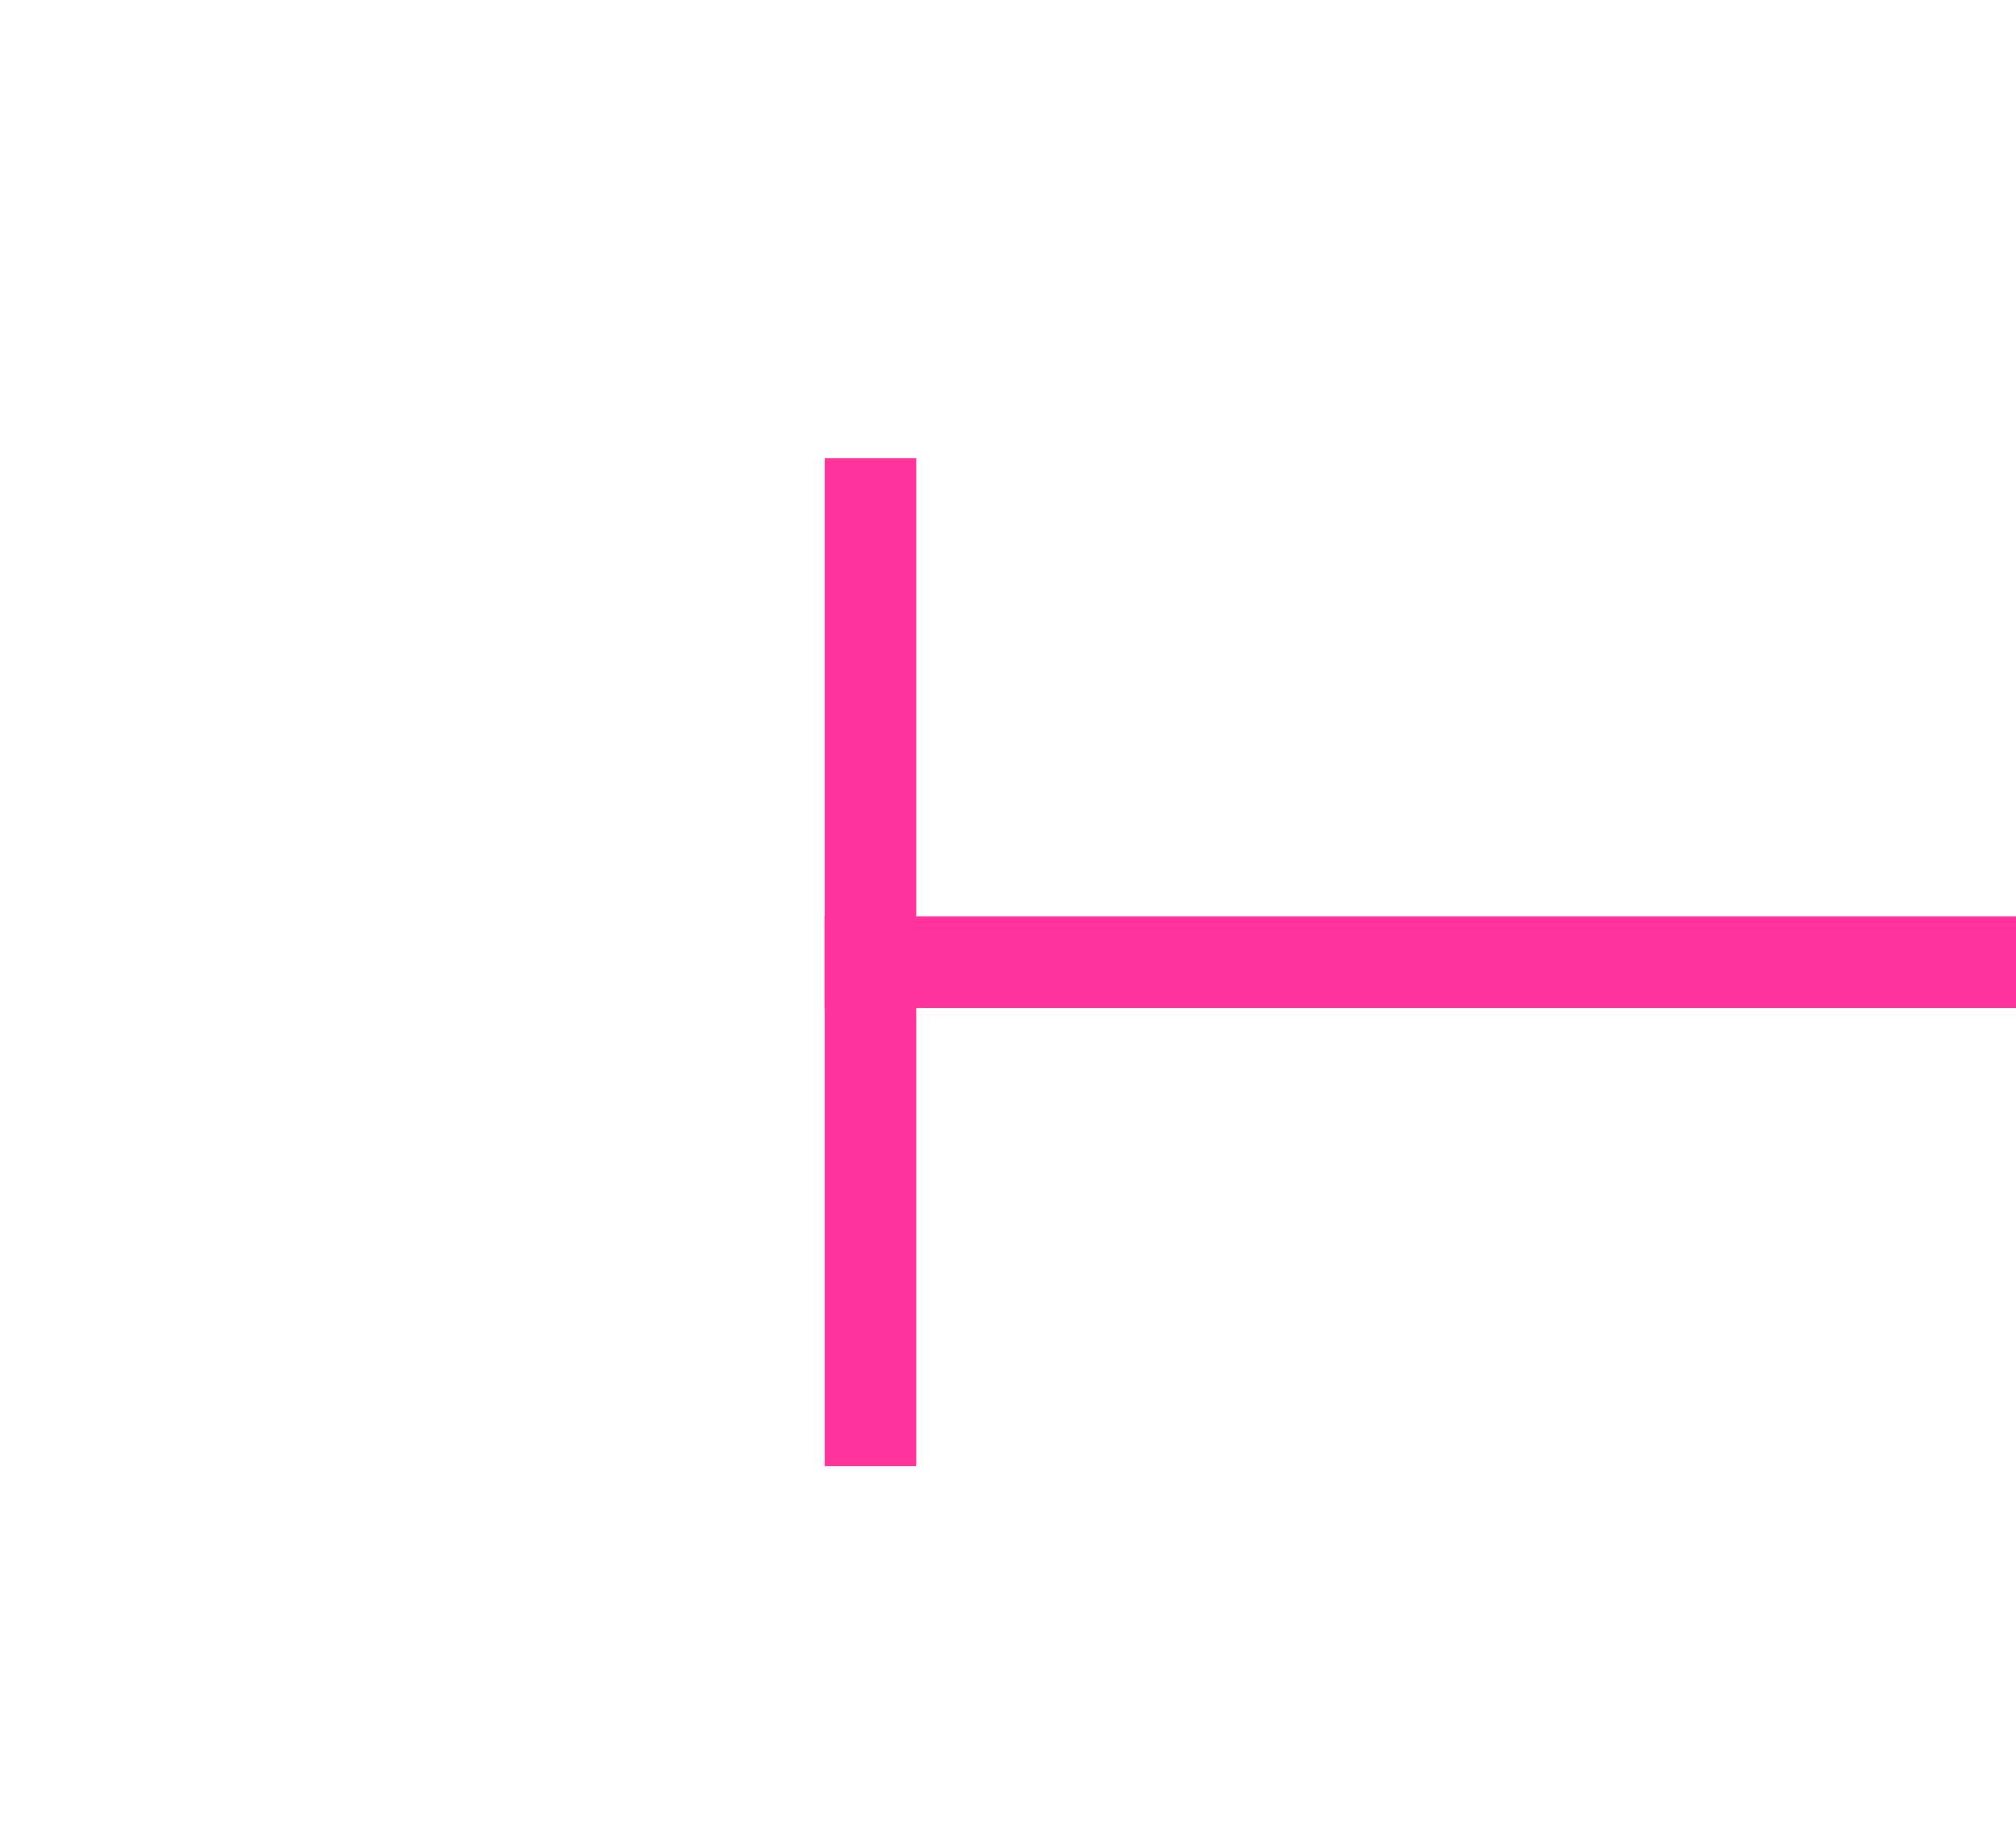 ﻿<?xml version="1.0" encoding="utf-8"?>
<svg version="1.1" xmlns:xlink="http://www.w3.org/1999/xlink" width="22px" height="20px" preserveAspectRatio="xMinYMid meet" viewBox="322 2003  22 18" xmlns="http://www.w3.org/2000/svg">
  <g transform="matrix(-1 -0 -0 -1 666 4024 )">
    <path d="M 302 2017  L 302 2006  L 301 2006  L 301 2017  L 302 2017  Z M 334 2006  L 334 2017  L 335 2017  L 335 2006  L 334 2006  Z " fill-rule="nonzero" fill="#ff3399" stroke="none" />
    <path d="M 301 2011.5  L 335 2011.5  " stroke-width="1" stroke="#ff3399" fill="none" />
  </g>
</svg>